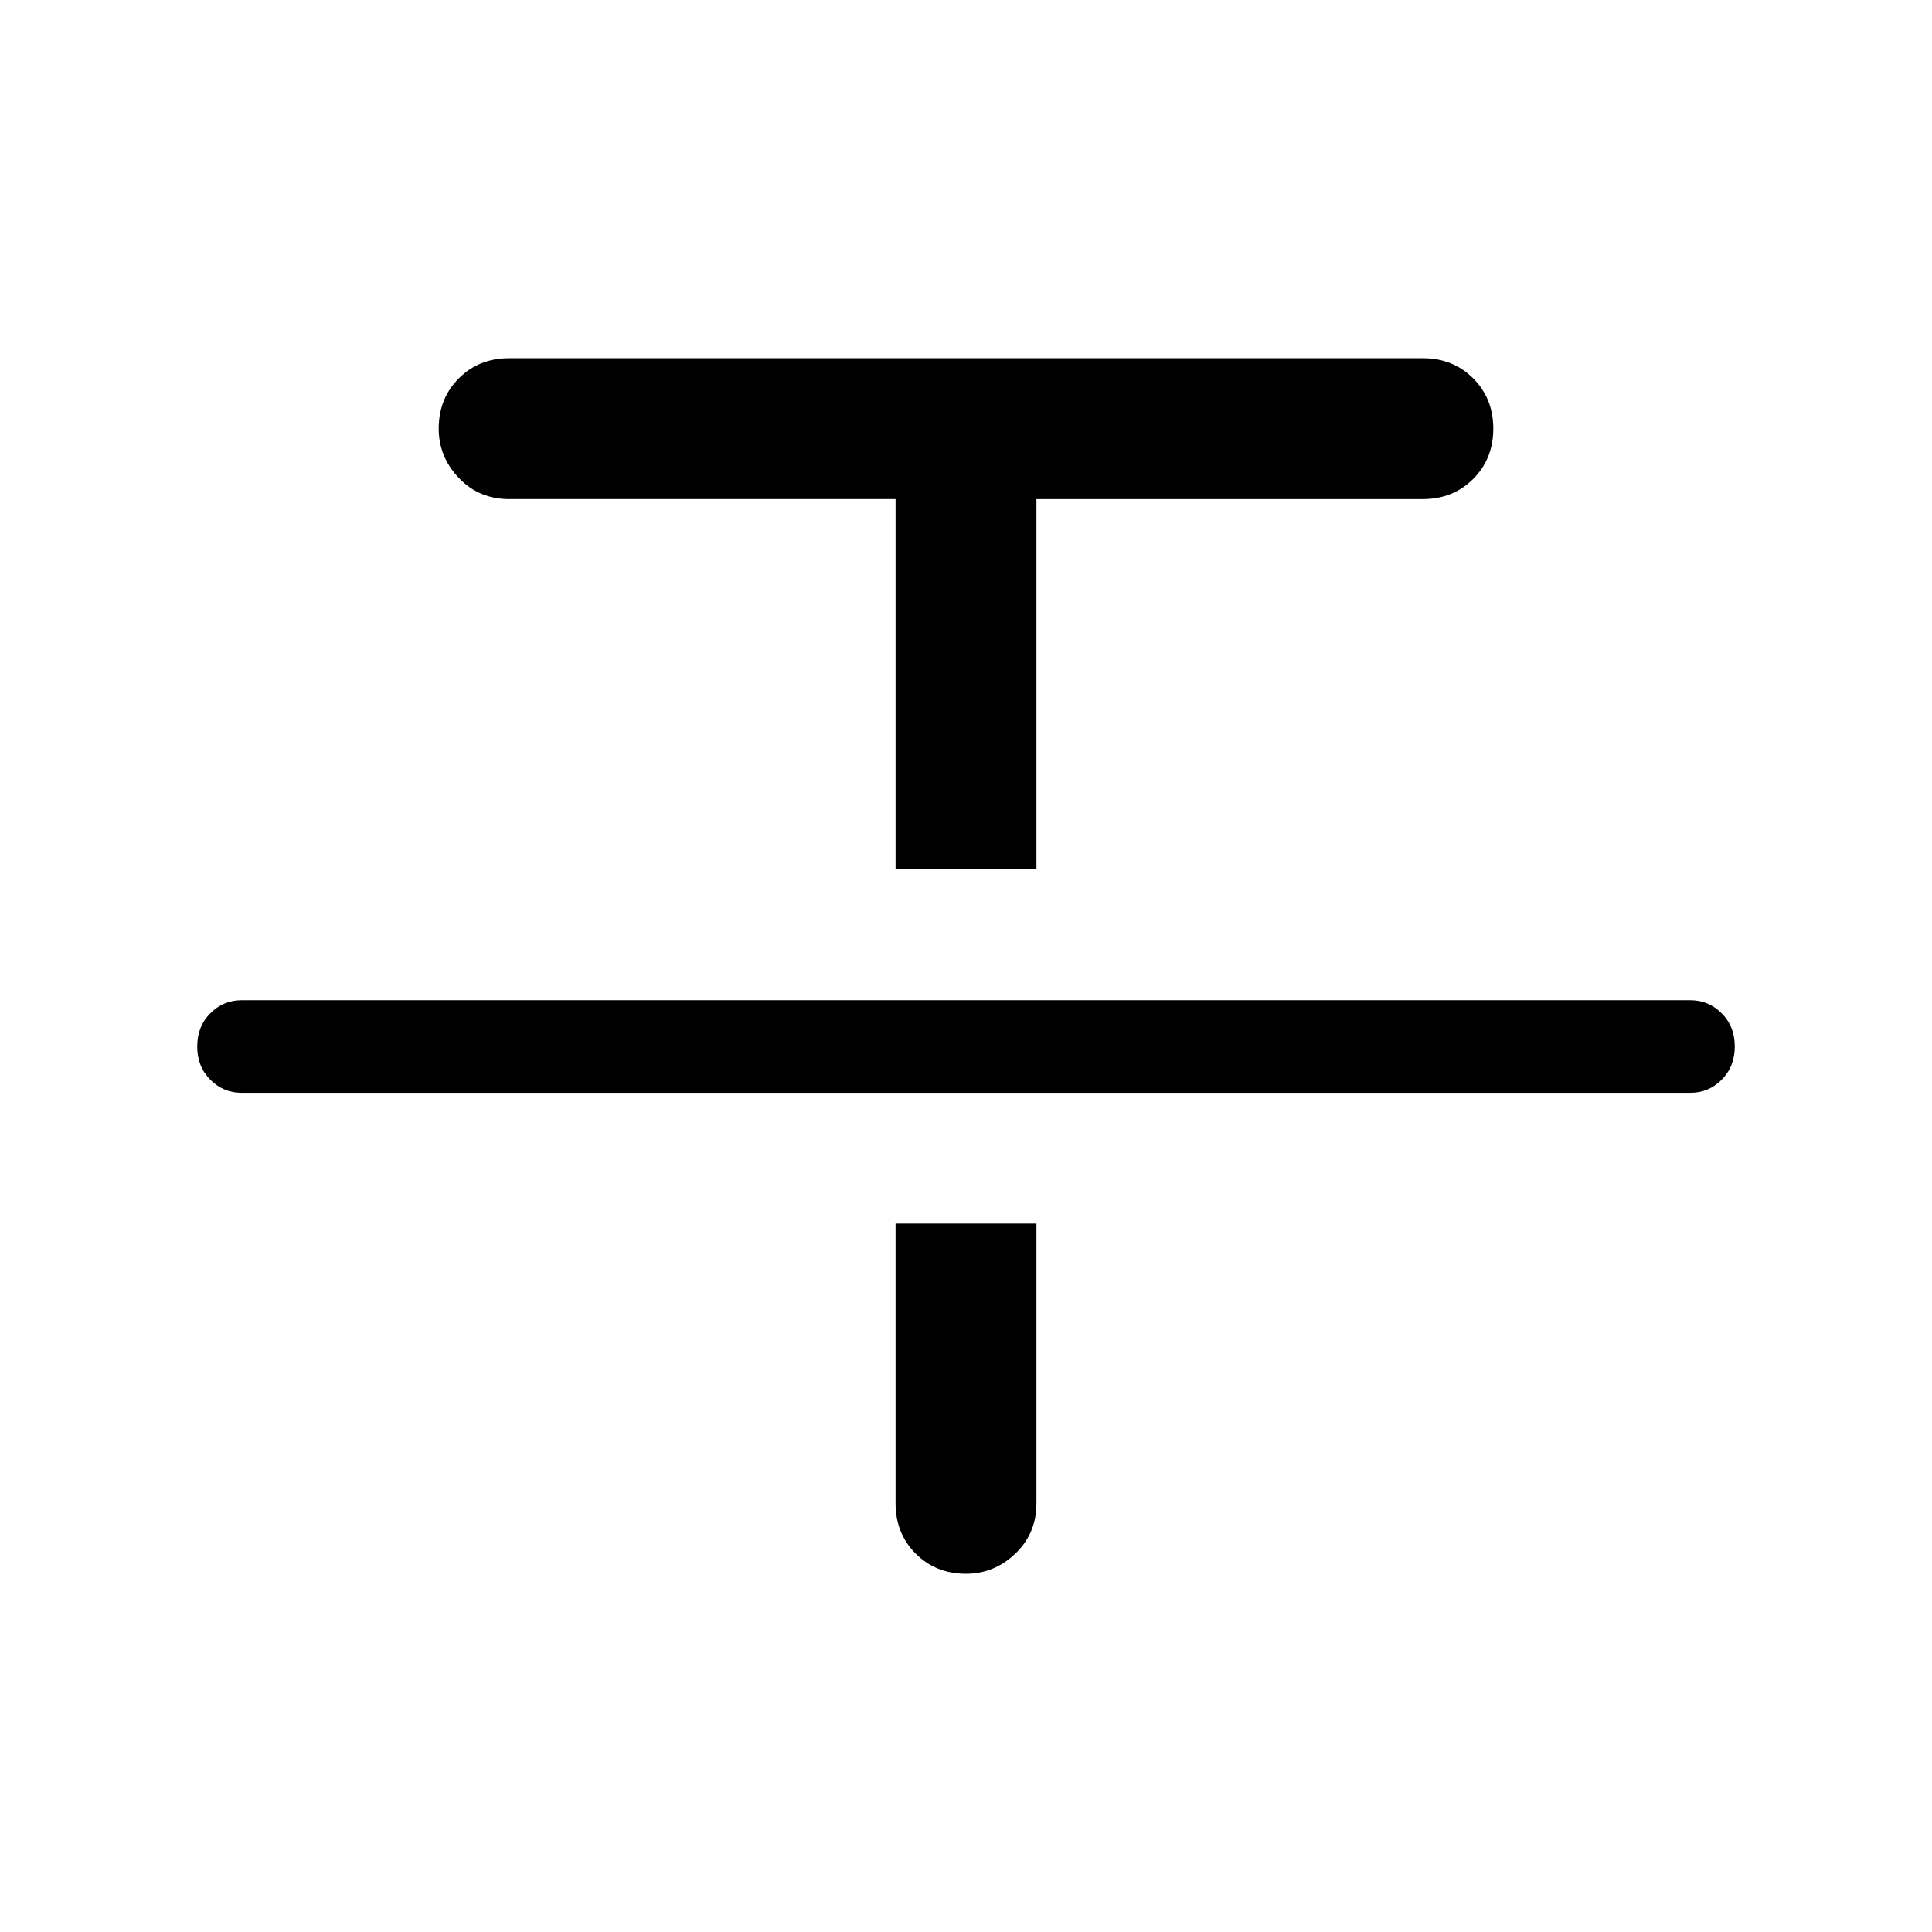 <svg xmlns="http://www.w3.org/2000/svg" width="48" height="48" viewBox="0 0 48 48"><path d="M6 27.15q-.45 0-.775-.325T4.9 26q0-.5.325-.825.325-.325.775-.325h36q.45 0 .775.325T43.1 26q0 .5-.325.825-.325.325-.775.325Zm16.25-5.55v-9.2h-9.6q-.75 0-1.25-.525t-.5-1.225q0-.75.5-1.25t1.25-.5h22.7q.75 0 1.25.5t.5 1.25q0 .75-.5 1.25t-1.25.5h-9.6v9.2ZM24 39.1q-.75 0-1.25-.5t-.5-1.25V30.4h3.5v6.95q0 .75-.525 1.25T24 39.1Z"/></svg>